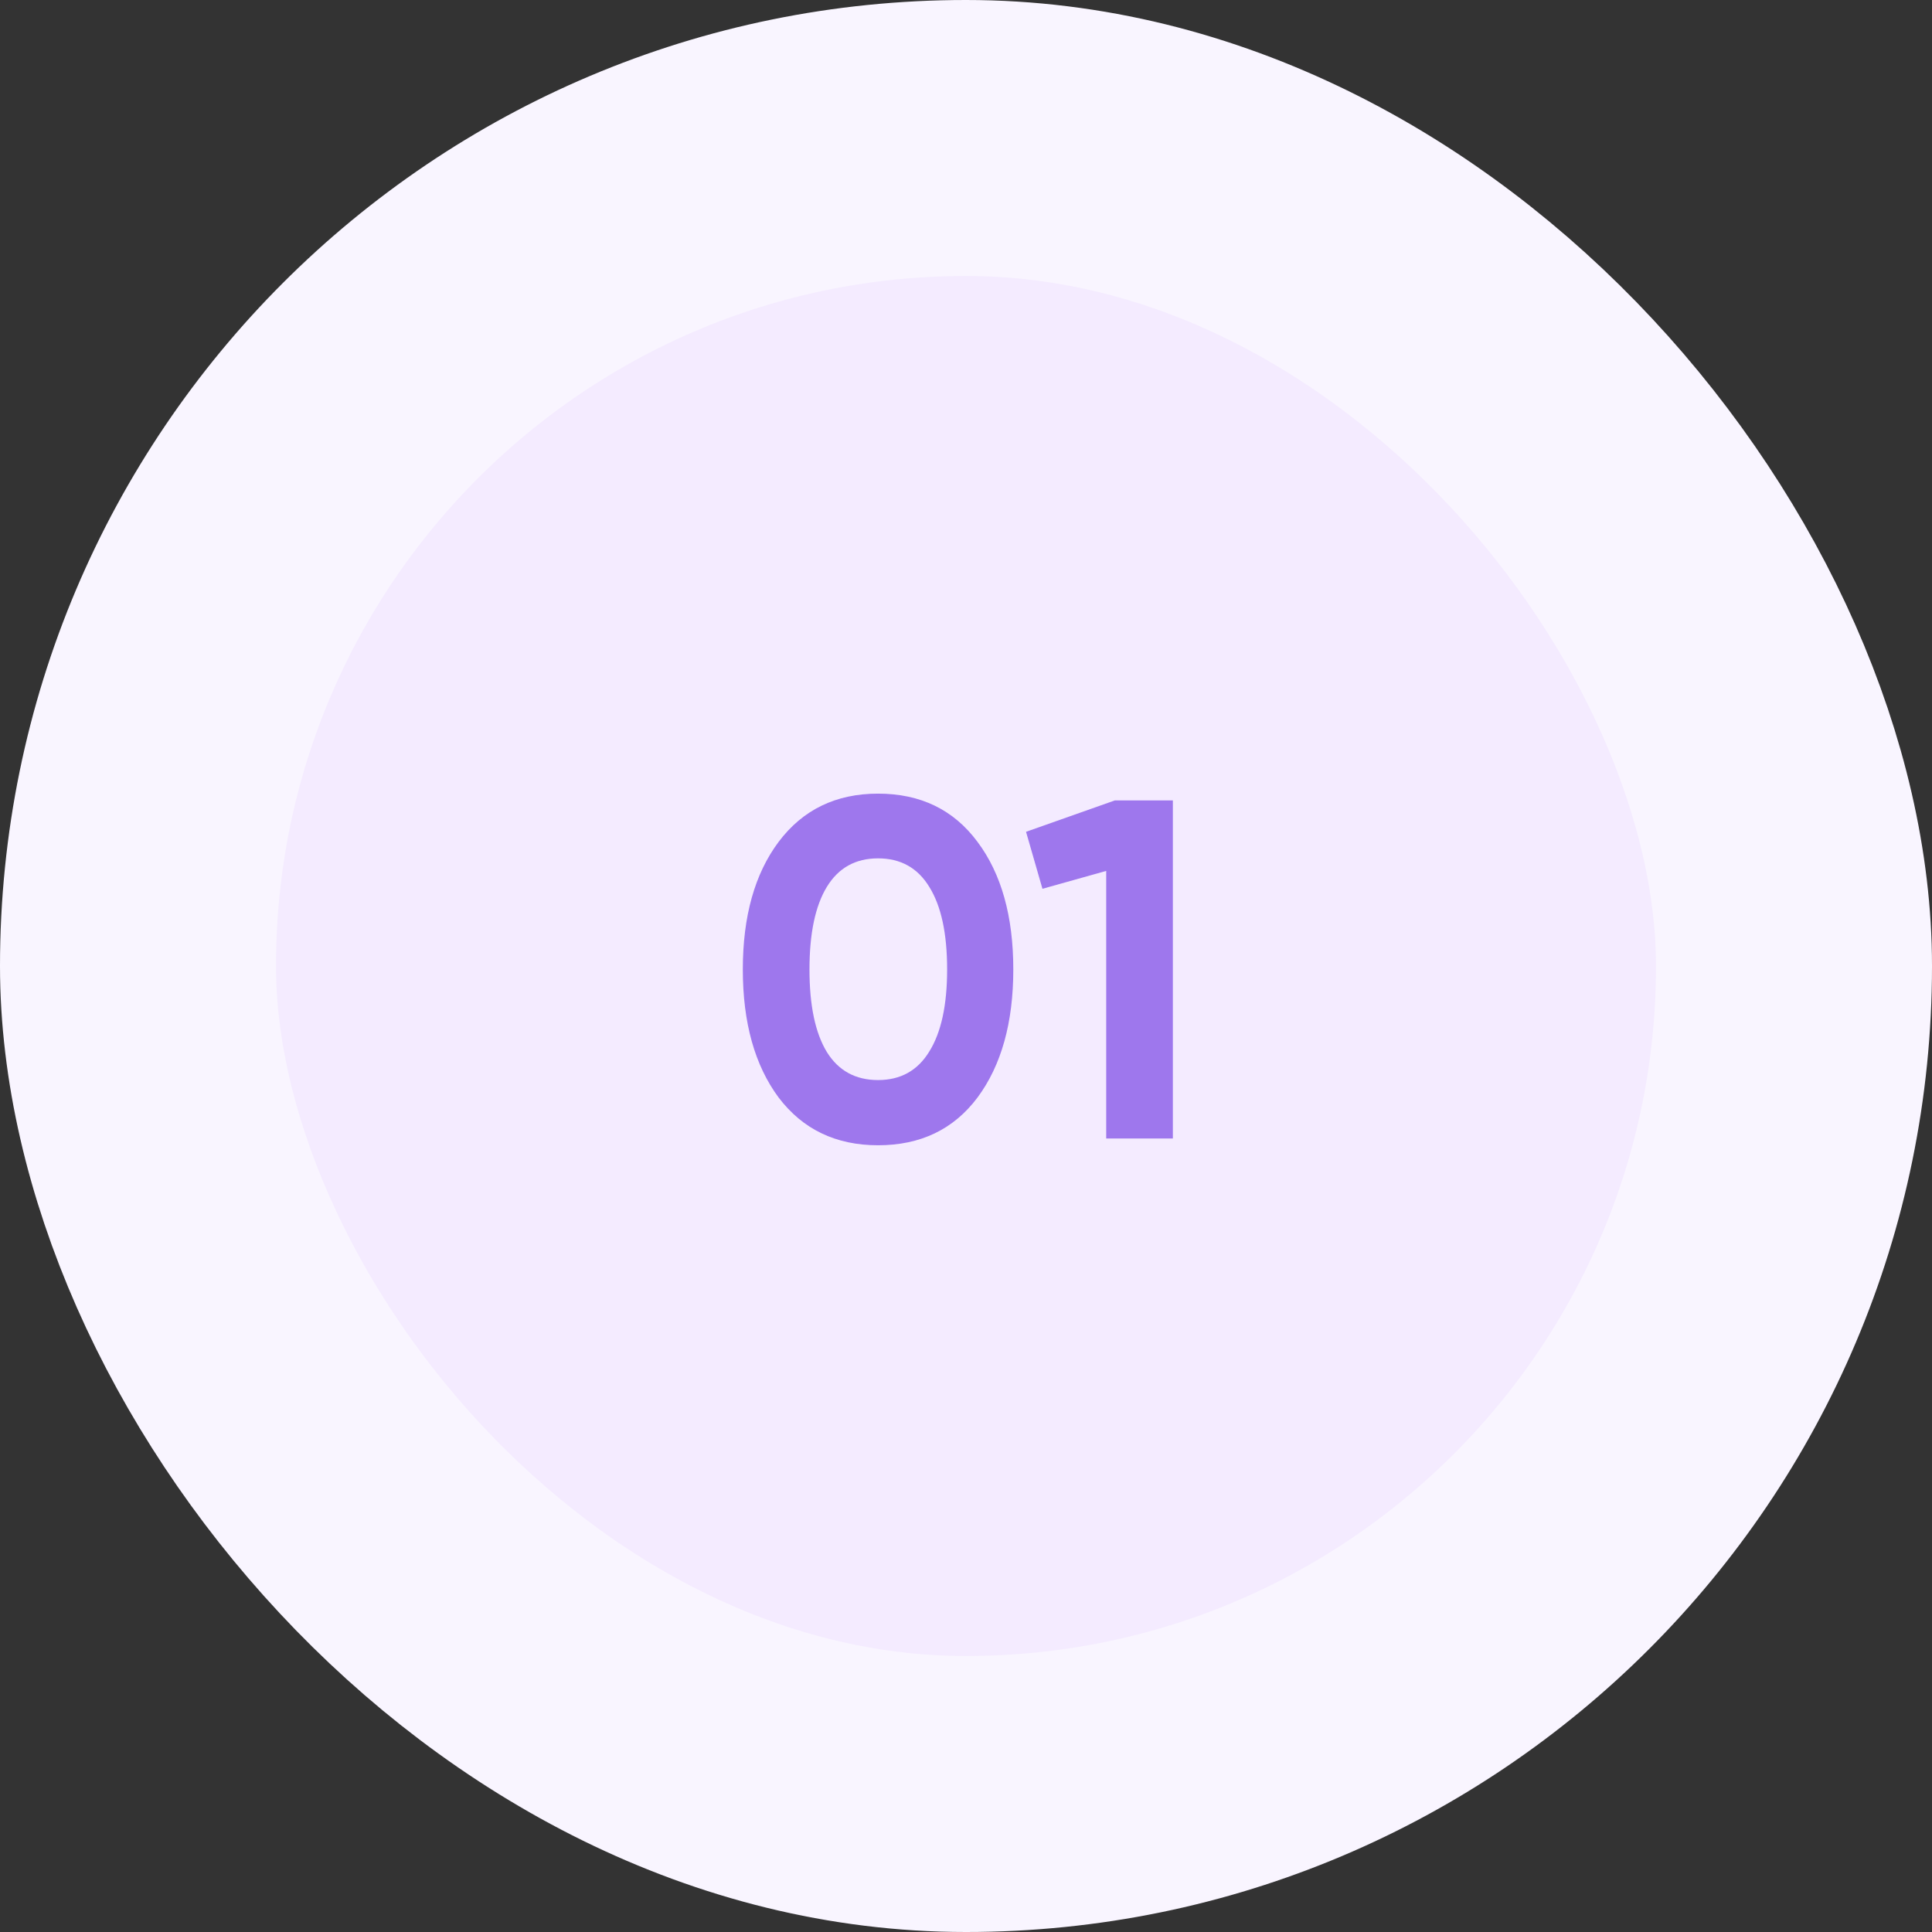 <svg width="56" height="56" viewBox="0 0 56 56" fill="none" xmlns="http://www.w3.org/2000/svg">
<rect x="0" y="0" width="56" height="56" fill="#333333" stroke="none"/>
<rect x="4" y="4" width="48" height="48" rx="24" fill="#F4EBFF"/>
<path d="M25.451 33.196C24.228 33.196 23.267 32.734 22.567 31.81C21.876 30.877 21.531 29.64 21.531 28.1C21.531 26.56 21.876 25.328 22.567 24.404C23.267 23.471 24.228 23.004 25.451 23.004C26.683 23.004 27.644 23.471 28.335 24.404C29.026 25.328 29.371 26.56 29.371 28.1C29.371 29.64 29.026 30.877 28.335 31.81C27.644 32.734 26.683 33.196 25.451 33.196ZM23.967 30.494C24.303 31.035 24.798 31.306 25.451 31.306C26.104 31.306 26.599 31.031 26.935 30.48C27.28 29.929 27.453 29.136 27.453 28.1C27.453 27.055 27.28 26.257 26.935 25.706C26.599 25.155 26.104 24.88 25.451 24.88C24.798 24.88 24.303 25.155 23.967 25.706C23.631 26.257 23.463 27.055 23.463 28.1C23.463 29.145 23.631 29.943 23.967 30.494ZM32.316 23.2H33.996V33H32.064V25.244L30.216 25.762L29.74 24.11L32.316 23.2Z" fill="#9E77ED"/>
<rect x="4" y="4" width="48" height="48" rx="24" stroke="#F9F5FF" stroke-width="8"/>
</svg>
